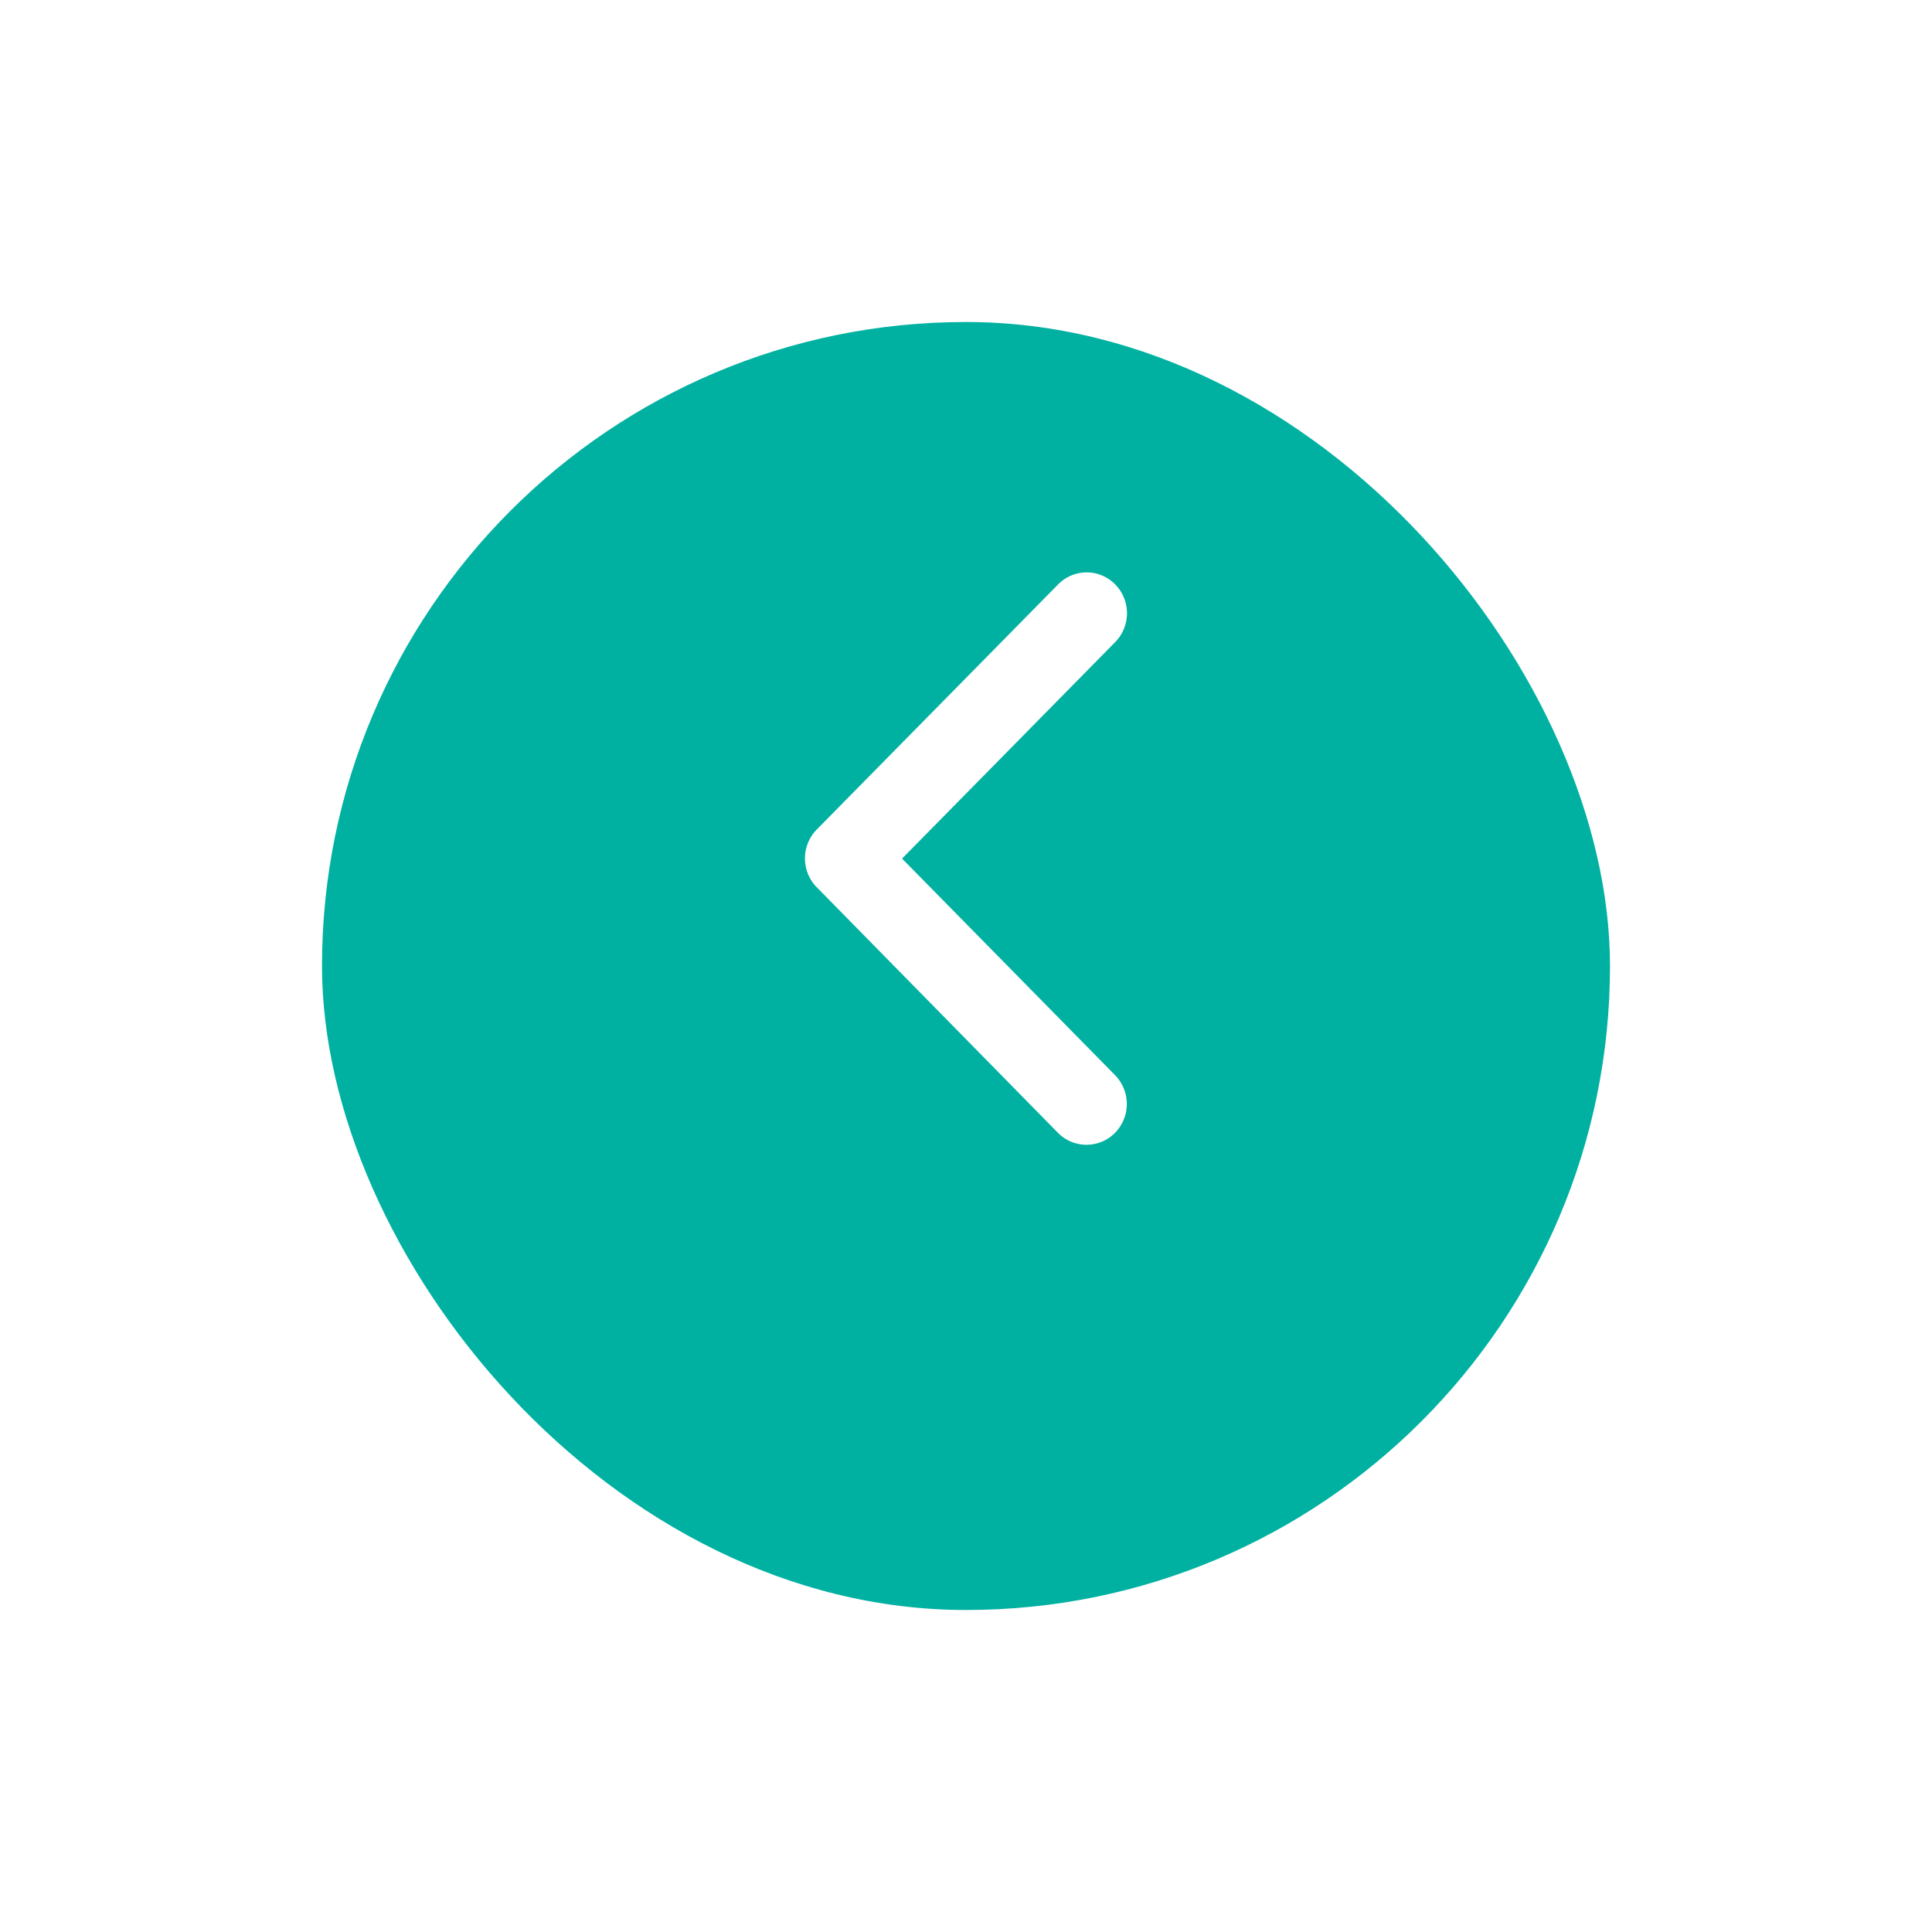 <svg xmlns="http://www.w3.org/2000/svg" xmlns:xlink="http://www.w3.org/1999/xlink" width="54" height="54" viewBox="0 0 54 54">
  <defs>
    <filter id="Rectangle_446" x="0" y="0" width="54" height="54" filterUnits="userSpaceOnUse">
      <feOffset dy="3" input="SourceAlpha"/>
      <feGaussianBlur stdDeviation="3" result="blur"/>
      <feFlood flood-opacity="0.161"/>
      <feComposite operator="in" in2="blur"/>
      <feComposite in="SourceGraphic"/>
    </filter>
    <clipPath id="clip-path">
      <rect id="Rectangle_448" data-name="Rectangle 448" width="16" height="16" transform="translate(10 10)" fill="#fff"/>
    </clipPath>
  </defs>
  <g id="Back_Button" data-name="Back Button" transform="translate(9 6)">
    <g transform="matrix(1, 0, 0, 1, -9, -6)" filter="url(#Rectangle_446)">
      <rect id="Rectangle_446-2" data-name="Rectangle 446" width="36" height="36" rx="18" transform="translate(9 6)" fill="#00b1a1"/>
    </g>
    <g id="Mask_Group_21" data-name="Mask Group 21" clip-path="url(#clip-path)">
      <path id="Icon_ionic-ios-arrow-back" data-name="Icon ionic-ios-arrow-back" d="M13.964,14.192,19.92,8.142a1.152,1.152,0,0,0,0-1.615,1.117,1.117,0,0,0-1.593,0l-6.749,6.854a1.155,1.155,0,0,0-.033,1.577l6.777,6.9a1.119,1.119,0,0,0,1.593,0,1.152,1.152,0,0,0,0-1.615Z" transform="translate(2.249 3.806)" fill="#fff"/>
    </g>
  </g>
</svg>
